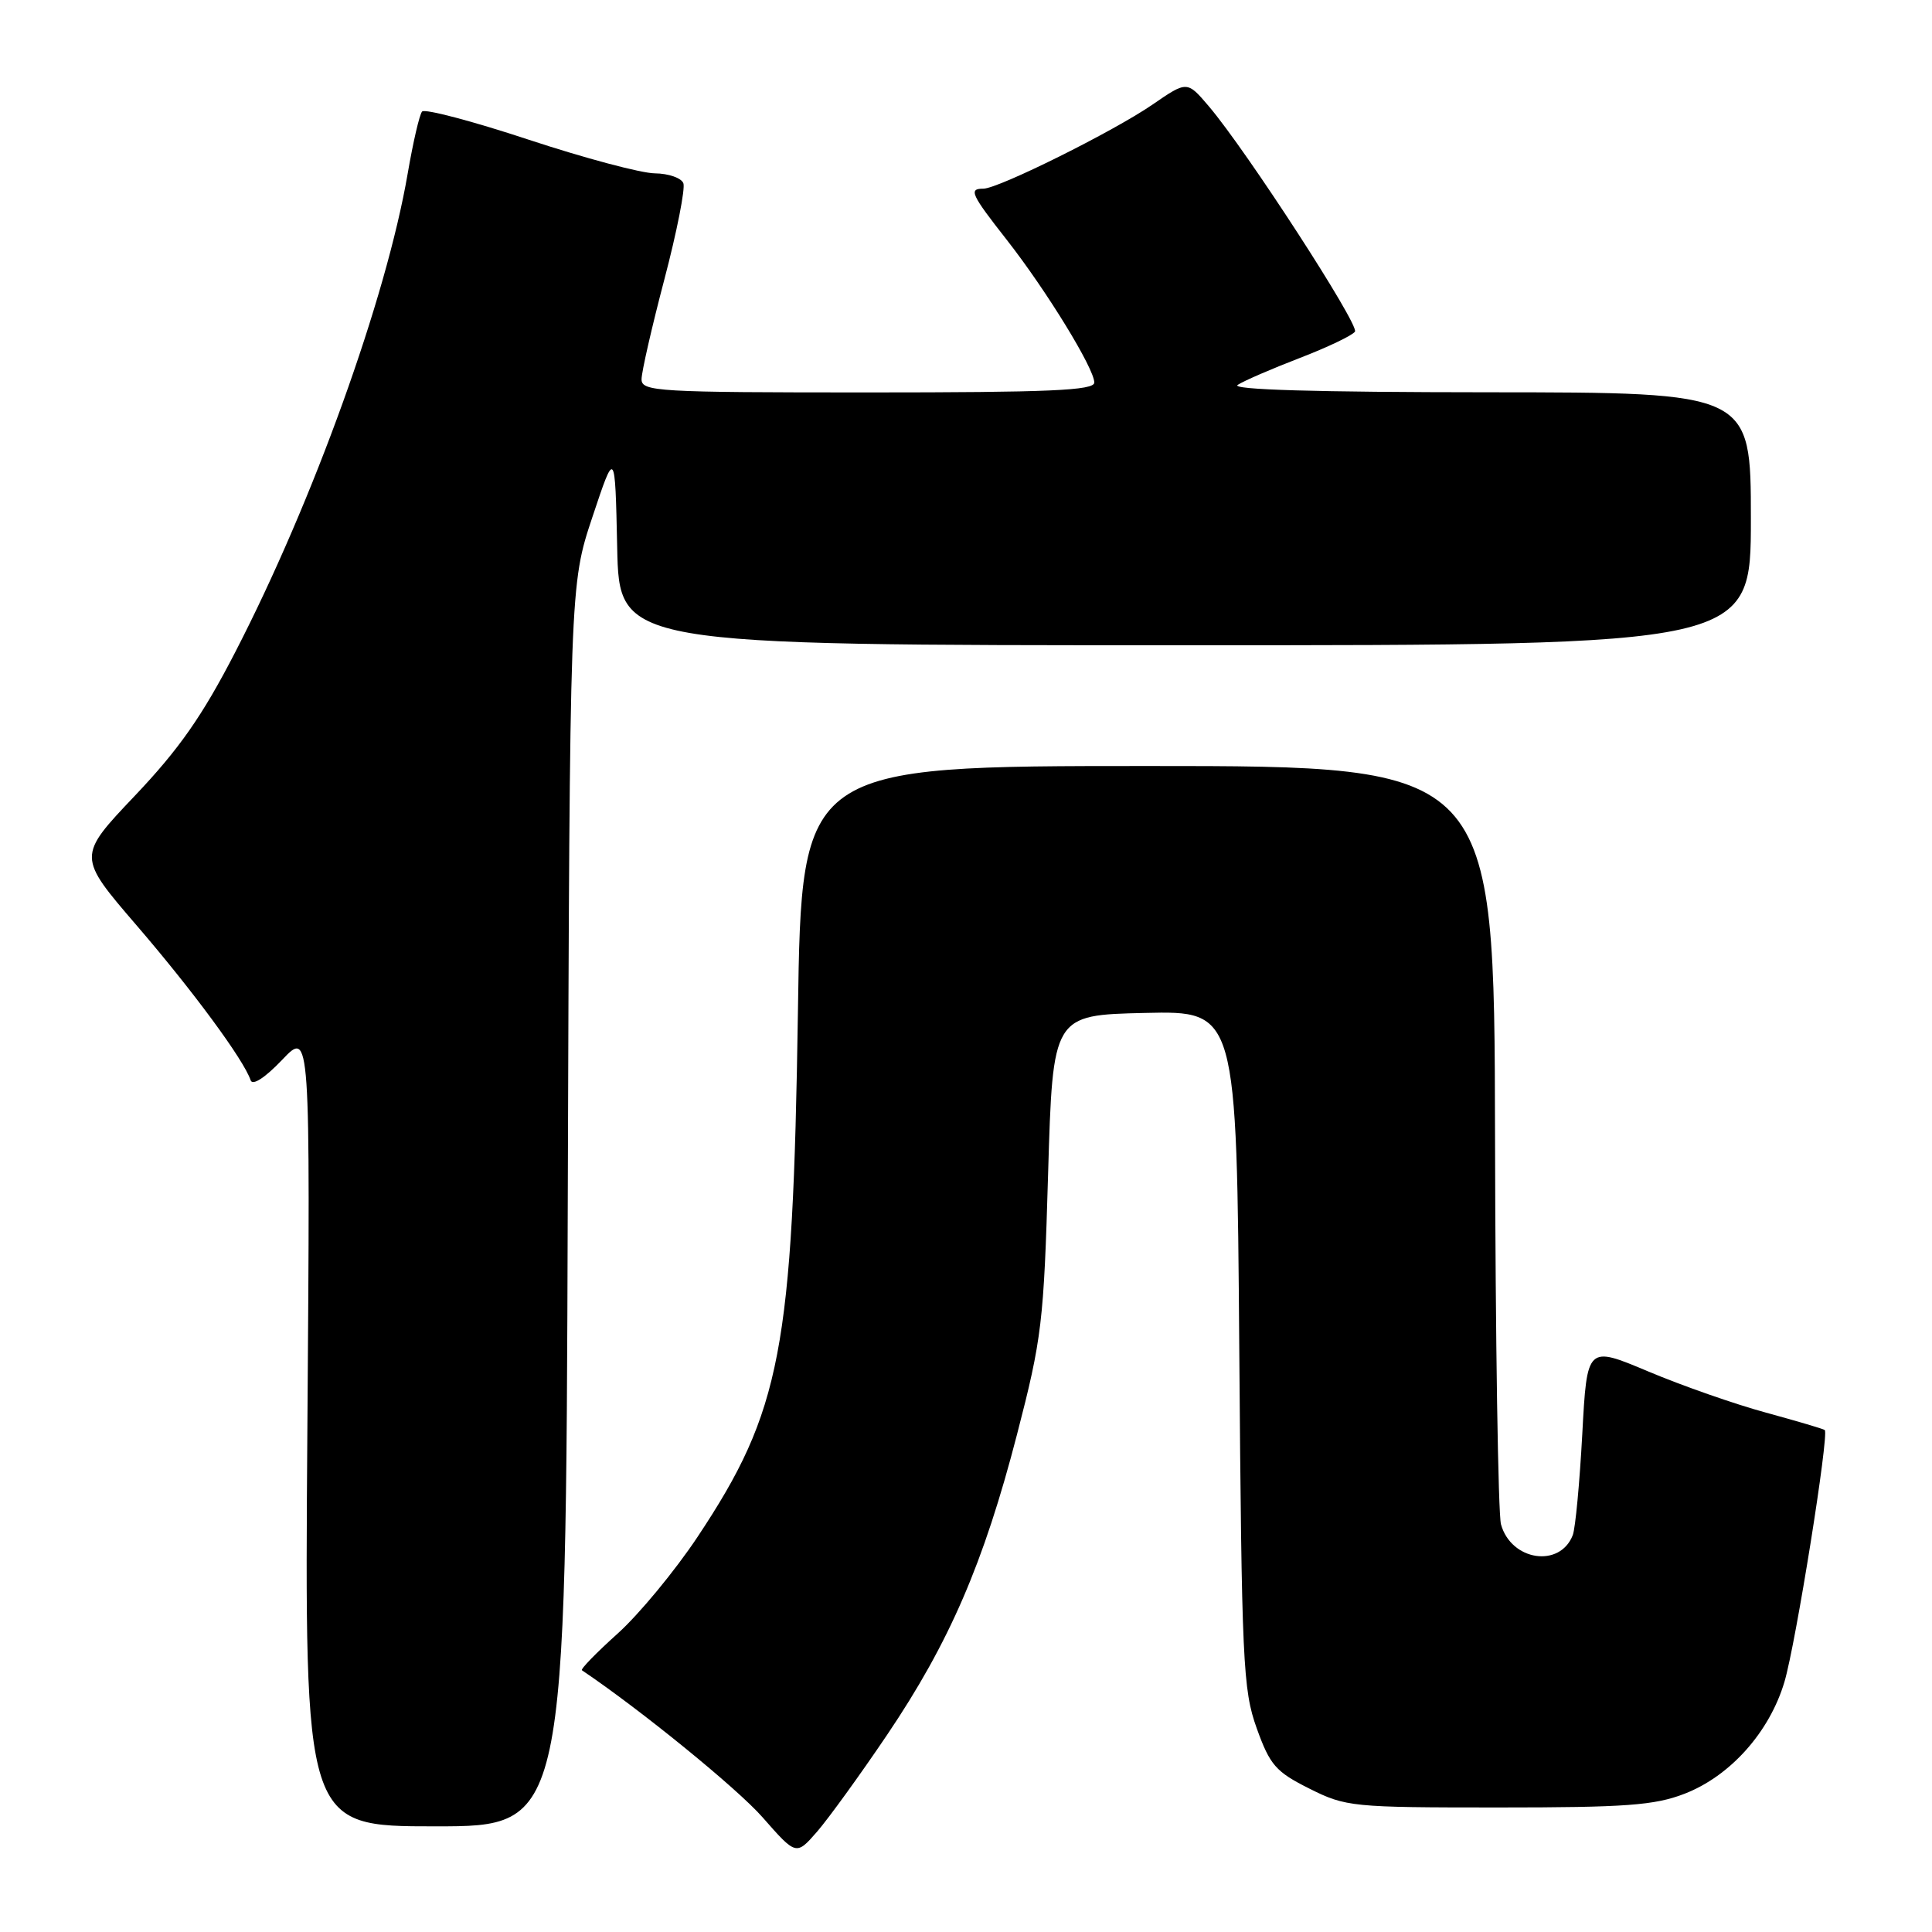 <?xml version="1.0" encoding="UTF-8" standalone="no"?>
<!DOCTYPE svg PUBLIC "-//W3C//DTD SVG 1.1//EN" "http://www.w3.org/Graphics/SVG/1.1/DTD/svg11.dtd" >
<svg xmlns="http://www.w3.org/2000/svg" xmlns:xlink="http://www.w3.org/1999/xlink" version="1.1" viewBox="0 0 256 256">
 <g >
 <path fill="currentColor"
d=" M 117.55 229.87 C 125.80 217.64 130.34 207.15 134.76 190.07 C 138.06 177.33 138.31 175.22 138.88 155.50 C 139.50 134.50 139.50 134.50 151.69 134.22 C 163.87 133.94 163.87 133.94 164.21 178.72 C 164.53 220.29 164.69 223.89 166.52 229.00 C 168.28 233.90 169.05 234.77 173.50 237.00 C 178.33 239.42 179.17 239.50 198.50 239.50 C 215.40 239.50 219.23 239.22 223.19 237.69 C 229.26 235.35 234.47 229.52 236.45 222.85 C 237.95 217.81 242.39 190.03 241.79 189.49 C 241.63 189.34 238.12 188.31 234.00 187.18 C 229.87 186.06 222.85 183.60 218.39 181.72 C 210.29 178.31 210.29 178.31 209.66 190.03 C 209.31 196.48 208.75 202.50 208.40 203.41 C 206.71 207.79 200.24 206.83 198.89 201.99 C 198.51 200.62 198.15 177.45 198.10 150.50 C 198.00 101.50 198.00 101.50 152.11 101.50 C 106.21 101.50 106.21 101.50 105.73 134.00 C 105.06 178.86 103.51 186.97 92.42 203.66 C 89.43 208.15 84.68 213.90 81.86 216.44 C 79.03 218.98 76.90 221.17 77.11 221.32 C 84.88 226.55 97.69 236.98 101.05 240.81 C 105.50 245.88 105.50 245.88 108.28 242.69 C 109.80 240.93 113.98 235.16 117.55 229.87 Z  M 75.23 159.75 C 75.50 77.50 75.50 77.50 78.50 68.50 C 81.50 59.50 81.50 59.50 81.78 72.50 C 82.05 85.50 82.05 85.50 157.03 85.50 C 232.00 85.50 232.00 85.50 232.00 68.75 C 232.00 52.00 232.00 52.00 197.25 51.98 C 174.37 51.97 163.01 51.64 164.00 51.00 C 164.82 50.46 168.53 48.86 172.24 47.43 C 175.95 46.00 179.23 44.43 179.54 43.94 C 180.11 43.01 165.19 19.99 160.19 14.10 C 157.30 10.70 157.30 10.70 152.71 13.86 C 147.53 17.42 132.29 25.00 130.30 25.00 C 128.32 25.00 128.64 25.71 133.44 31.83 C 138.68 38.53 145.00 48.84 145.00 50.69 C 145.00 51.74 139.05 52.00 115.00 52.00 C 87.09 52.00 85.00 51.88 85.01 50.25 C 85.01 49.29 86.37 43.34 88.03 37.03 C 89.69 30.72 90.82 24.98 90.55 24.28 C 90.28 23.58 88.59 22.99 86.78 22.97 C 84.98 22.96 77.44 20.95 70.02 18.50 C 62.61 16.05 56.27 14.38 55.93 14.78 C 55.58 15.17 54.73 18.88 54.02 23.00 C 51.19 39.51 41.47 66.47 31.15 86.45 C 26.81 94.86 23.73 99.27 17.87 105.44 C 10.24 113.48 10.24 113.48 18.12 122.64 C 25.61 131.35 32.32 140.46 33.21 143.14 C 33.46 143.89 35.12 142.81 37.38 140.44 C 41.12 136.50 41.12 136.50 40.73 189.25 C 40.34 242.00 40.34 242.00 57.65 242.00 C 74.97 242.00 74.97 242.00 75.23 159.75 Z "/>
</g>
</svg>